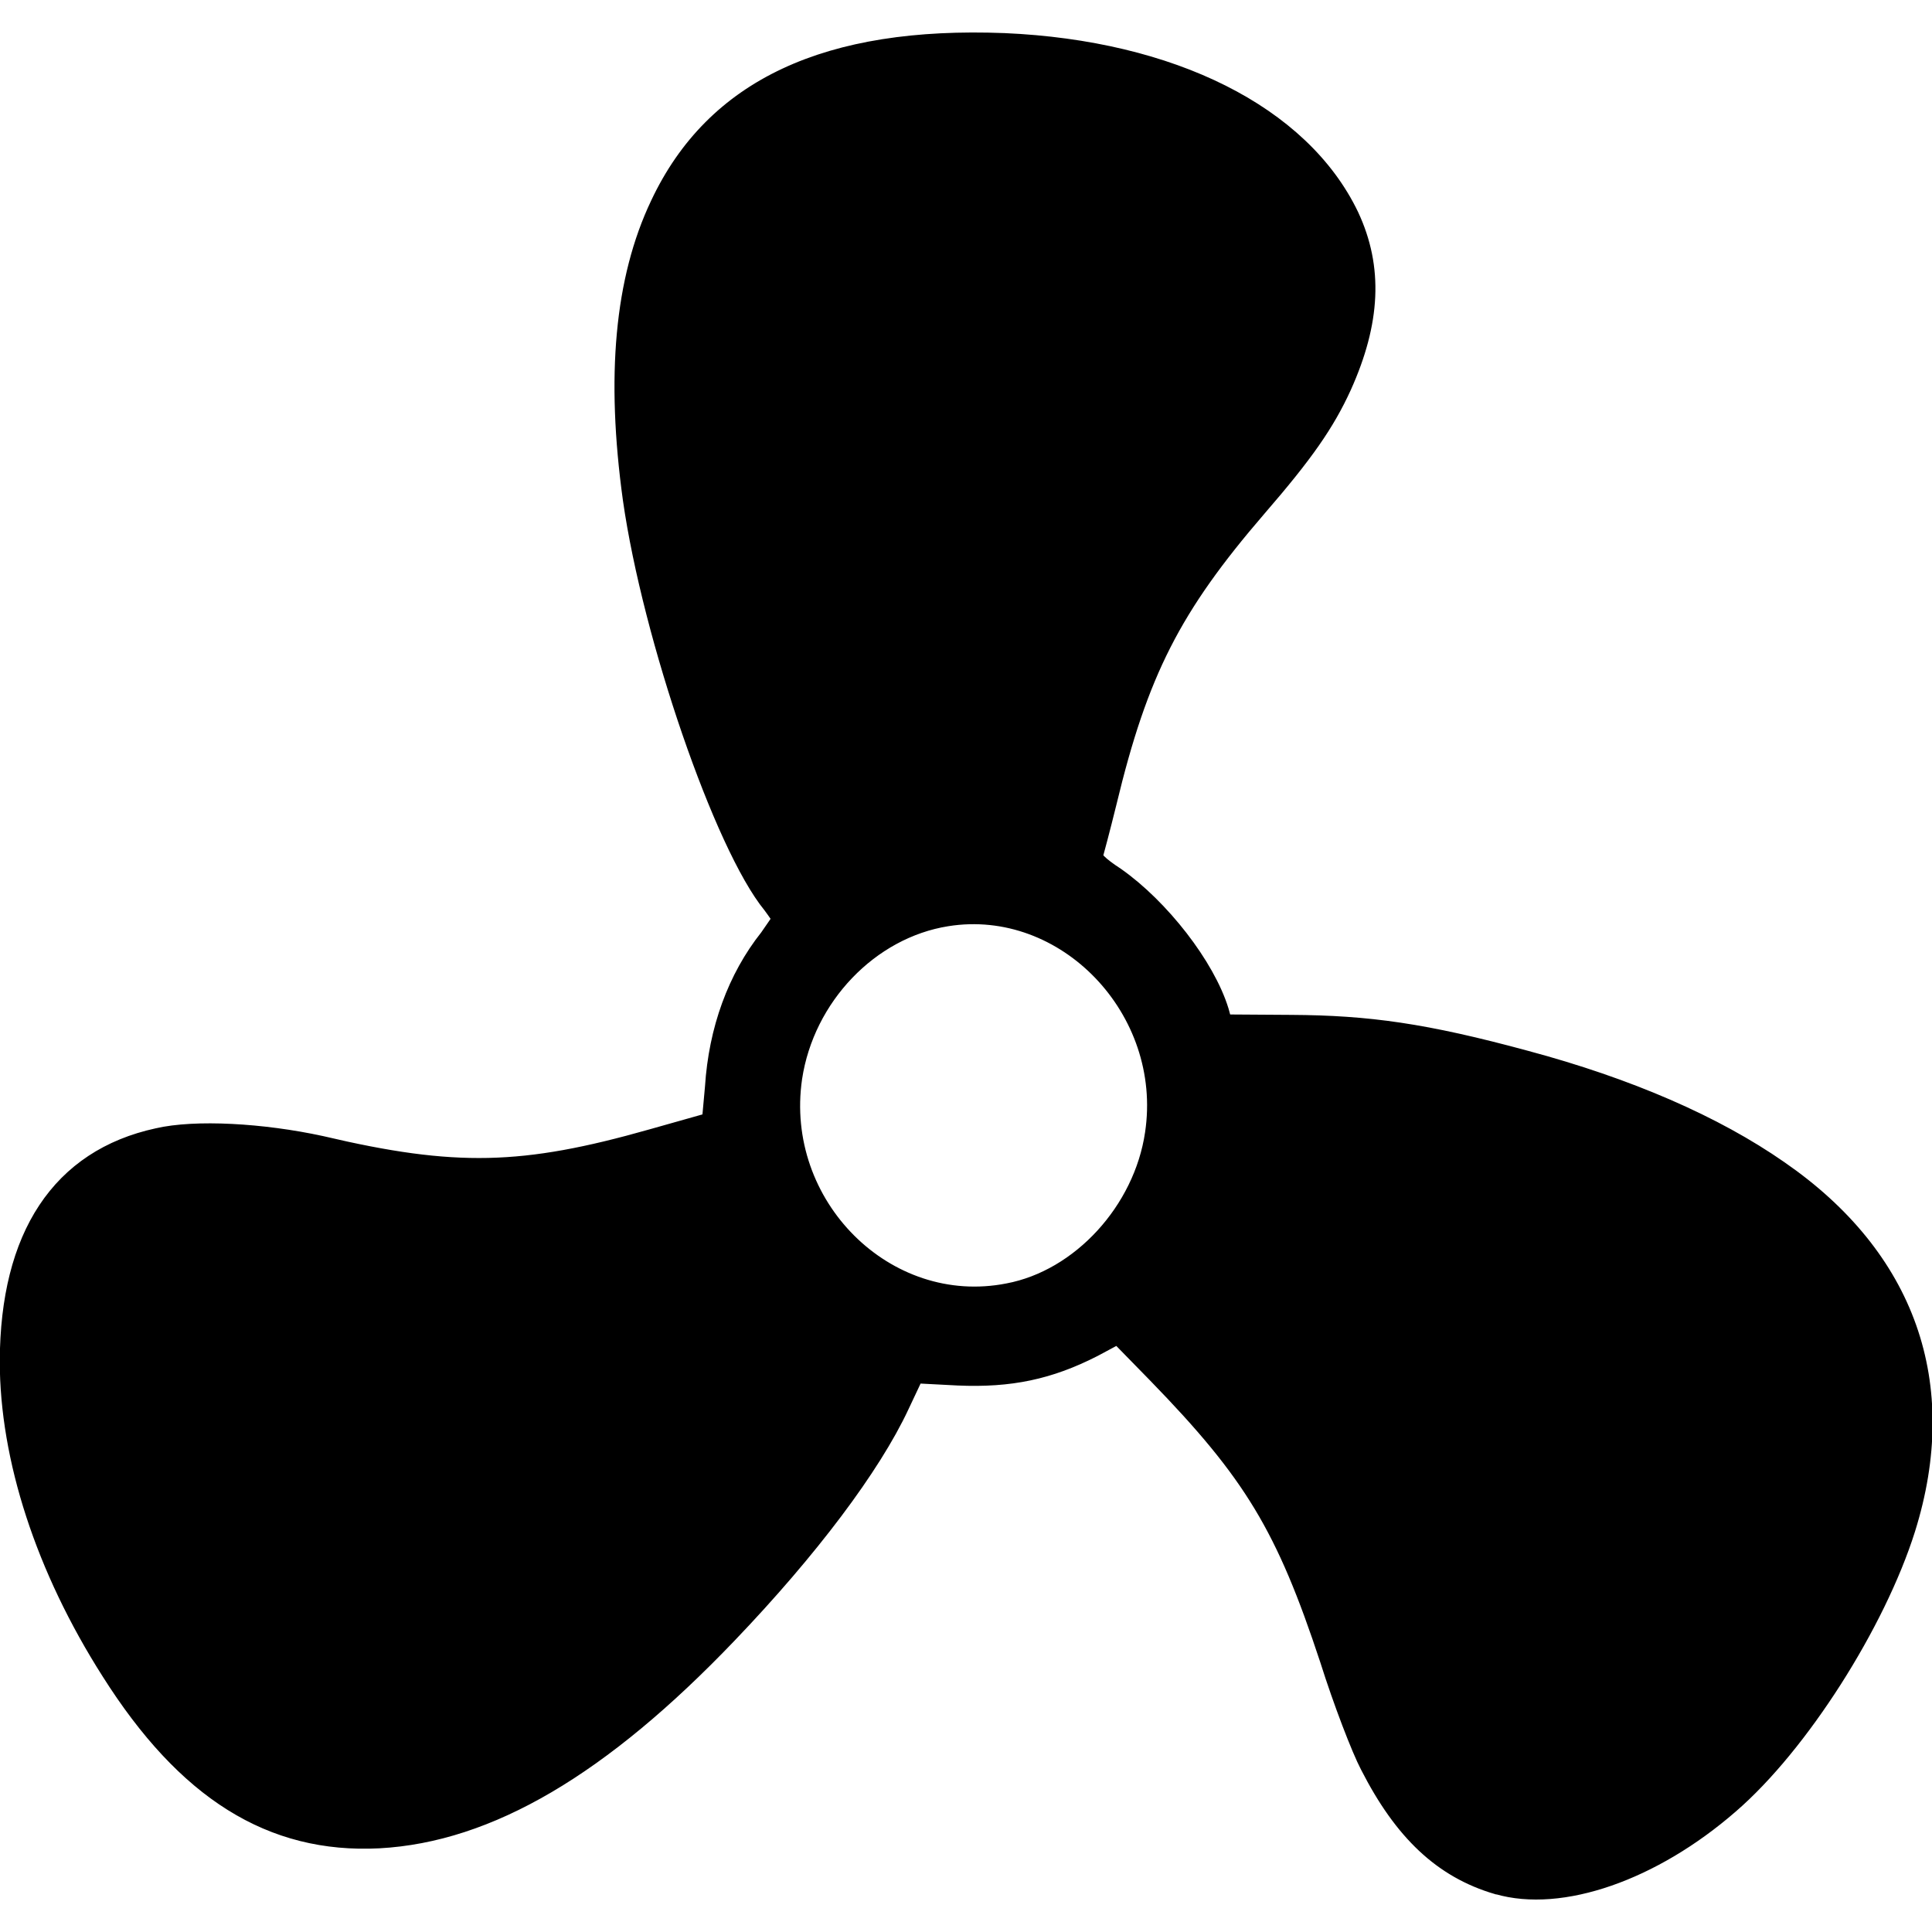 <?xml version="1.0" encoding="UTF-8"?>
<svg xmlns="http://www.w3.org/2000/svg" xmlns:xlink="http://www.w3.org/1999/xlink" width="16" height="16" viewBox="0 0 16 16" version="1.1">
<g id="surface1">
<path style="fill-rule:nonzero;fill:rgb(0%,0%,0%);fill-opacity:1;stroke-width:0.045;stroke-linecap:butt;stroke-linejoin:miter;stroke:rgb(0%,0%,0%);stroke-opacity:1;stroke-miterlimit:4;" d="M 3.281 4.128 C 3.162 4.093 3.076 4.012 3.002 3.867 C 2.983 3.831 2.943 3.727 2.914 3.635 C 2.818 3.344 2.747 3.226 2.536 3.009 L 2.45 2.921 L 2.394 2.951 C 2.298 3 2.213 3.018 2.099 3.013 L 2.003 3.008 L 1.97 3.078 C 1.908 3.211 1.771 3.393 1.594 3.578 C 1.315 3.87 1.069 4.014 0.83 4.027 C 0.595 4.039 0.409 3.922 0.244 3.661 C 0.1 3.435 0.022 3.194 0.022 2.982 C 0.023 2.709 0.134 2.54 0.346 2.494 C 0.428 2.475 0.574 2.483 0.703 2.511 C 0.996 2.58 1.147 2.576 1.429 2.496 L 1.56 2.459 L 1.567 2.382 C 1.575 2.257 1.616 2.144 1.686 2.056 C 1.7 2.036 1.714 2.016 1.714 2.013 C 1.714 2.01 1.704 1.996 1.693 1.981 C 1.587 1.852 1.43 1.395 1.387 1.093 C 1.35 0.825 1.369 0.613 1.447 0.449 C 1.567 0.194 1.814 0.08 2.2 0.095 C 2.566 0.111 2.849 0.253 2.955 0.474 C 3.008 0.587 3.002 0.705 2.939 0.845 C 2.902 0.926 2.856 0.992 2.753 1.111 C 2.566 1.328 2.493 1.471 2.424 1.758 C 2.41 1.815 2.396 1.867 2.394 1.874 C 2.391 1.882 2.406 1.898 2.443 1.922 C 2.54 1.99 2.64 2.118 2.67 2.216 L 2.678 2.245 L 2.829 2.246 C 2.997 2.247 3.121 2.264 3.342 2.324 C 3.566 2.384 3.755 2.466 3.897 2.565 C 4.175 2.757 4.273 3.033 4.174 3.349 C 4.109 3.555 3.941 3.82 3.788 3.952 C 3.619 4.099 3.419 4.168 3.282 4.128 Z M 2.209 2.834 C 2.369 2.804 2.506 2.654 2.531 2.484 C 2.572 2.211 2.336 1.965 2.074 2.007 C 1.904 2.034 1.762 2.182 1.735 2.361 C 1.694 2.642 1.939 2.887 2.209 2.834 Z M 2.209 2.834 " transform="matrix(3.78,0,0,3.78,0,0)"/>
</g>
</svg>
